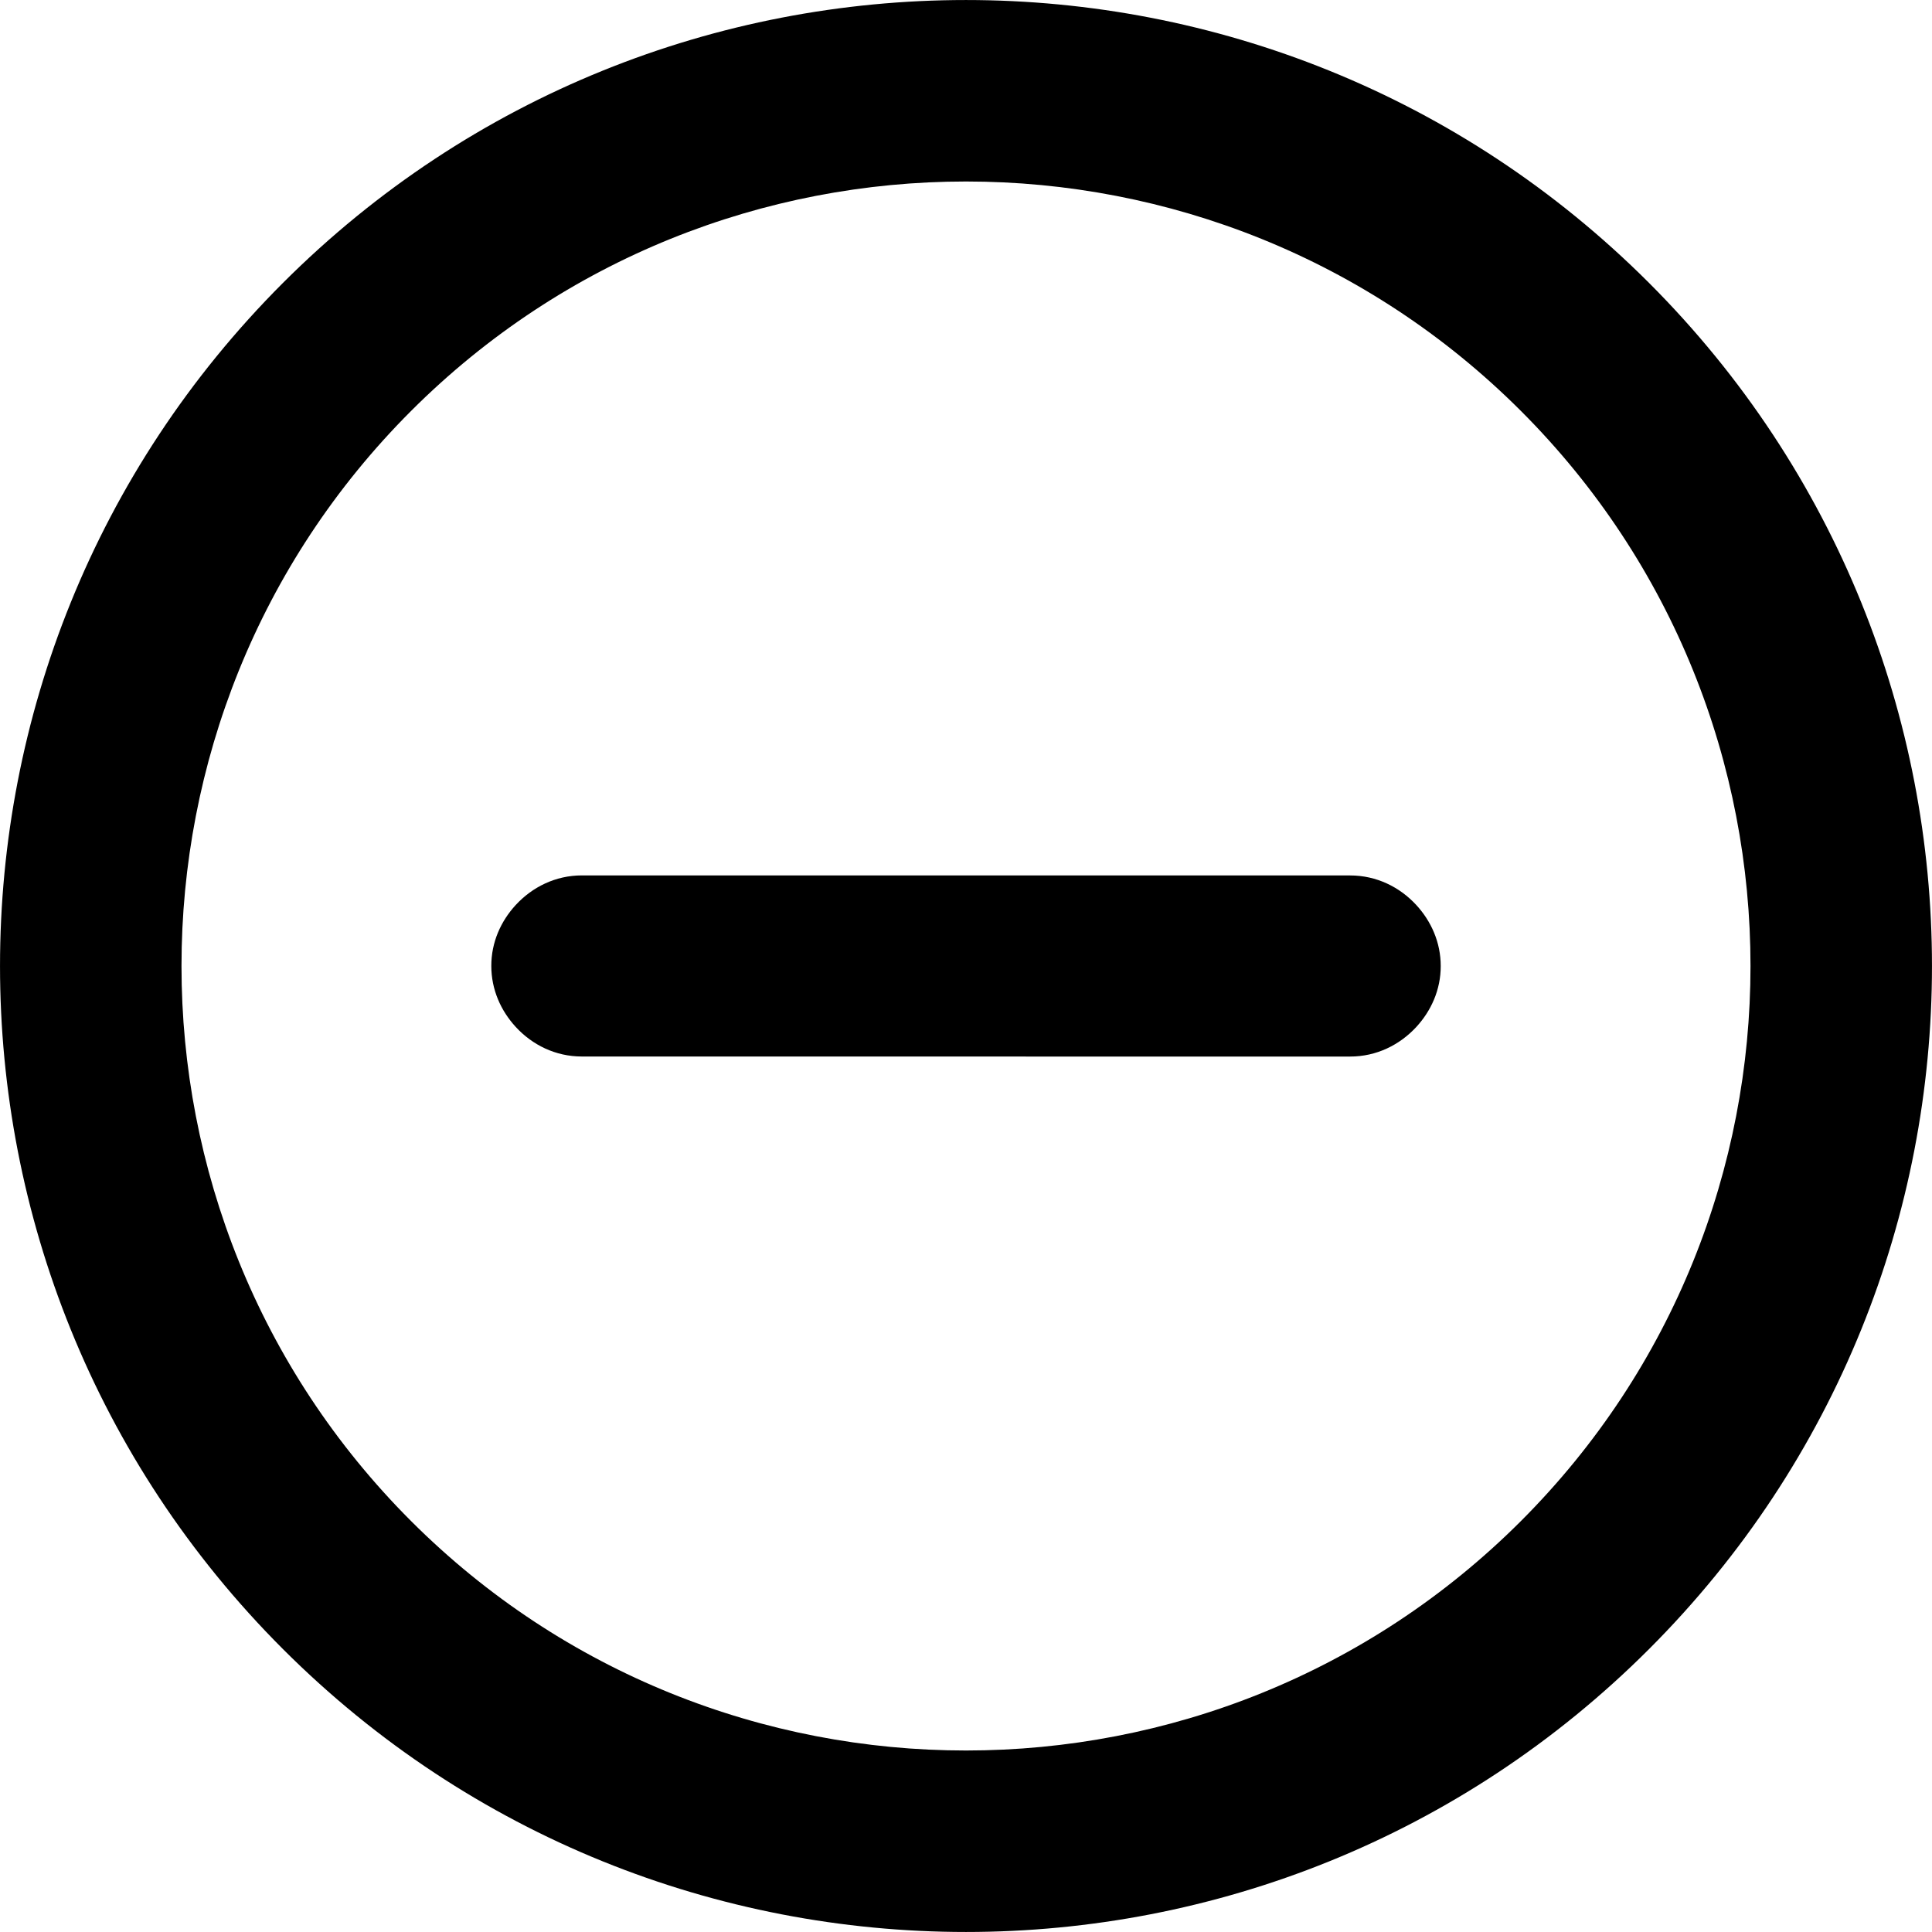 <?xml version="1.0" encoding="utf-8"?>
<!-- Generator: Adobe Illustrator 13.0.0, SVG Export Plug-In . SVG Version: 6.00 Build 14948)  -->
<!DOCTYPE svg PUBLIC "-//W3C//DTD SVG 1.1//EN" "http://www.w3.org/Graphics/SVG/1.1/DTD/svg11.dtd">
<svg version="1.1" id="Capa_1" xmlns="http://www.w3.org/2000/svg" xmlns:xlink="http://www.w3.org/1999/xlink" x="0px" y="0px"
	 width="500px" height="500px" viewBox="0 0 500 500" enable-background="new 0 0 500 500" xml:space="preserve">
<g id="Error">
	<g>
		<path d="M273.433,273.434h75.992c6.828,0,12.827-3.016,17.114-7.656c3.845-4.177,6.331-9.646,6.319-15.777
			c0-6.121-2.475-11.601-6.319-15.777c-4.275-4.651-10.286-7.657-17.114-7.657h-75.992 M277.566,226.566l-126.981-0.011
			c-6.828,0-12.827,3.016-17.114,7.657c-3.845,4.176-6.331,9.645-6.32,15.777c0,6.122,2.475,11.601,6.32,15.778
			c4.275,4.651,10.286,7.656,17.114,7.656l126.981,0.011 M73.223,73.223c-97.625,97.625-97.625,255.928,0,353.553
			c97.625,97.625,255.928,97.625,353.553,0s97.625-255.928,0-353.553C329.151-24.401,170.848-24.401,73.223,73.223z
			 M393.631,393.631c-79.195,79.196-208.066,79.196-287.262,0c-79.196-79.195-79.196-208.066,0-287.262
			c79.196-79.196,208.066-79.196,287.262,0C472.827,185.565,472.827,314.436,393.631,393.631z"/>
	</g>
</g>
</svg>
